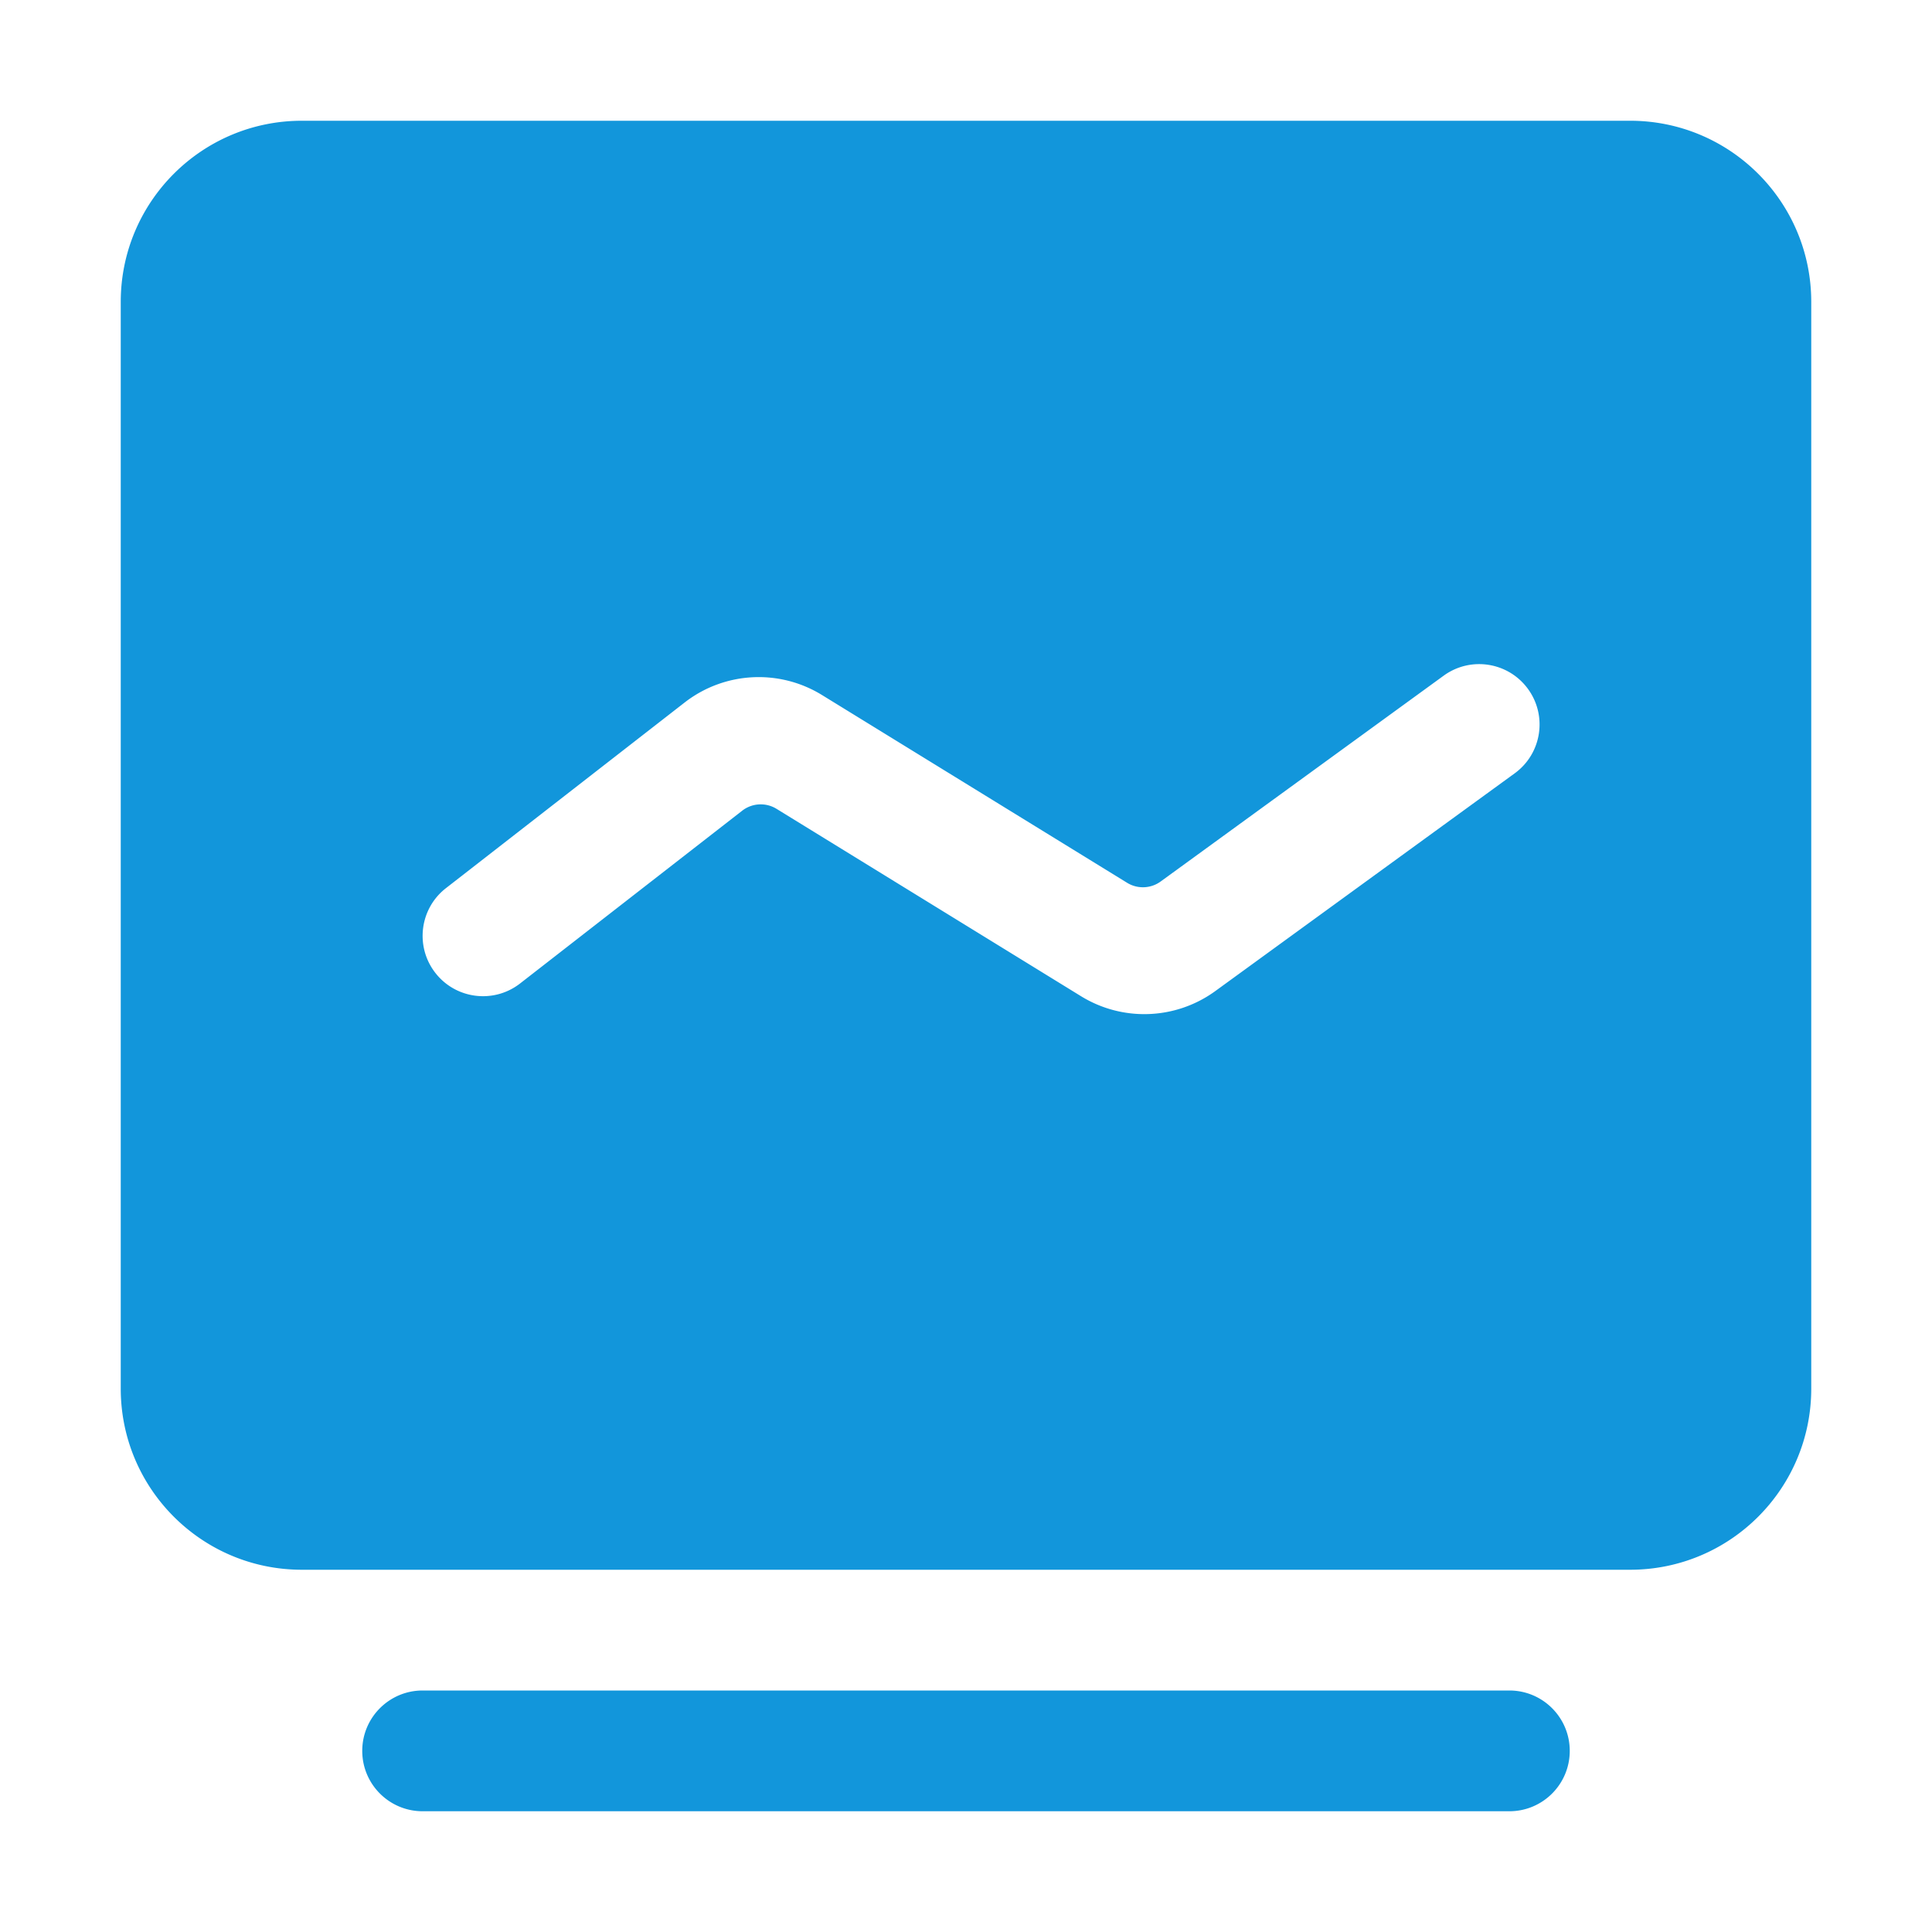 <?xml version="1.0" standalone="no"?><!DOCTYPE svg PUBLIC "-//W3C//DTD SVG 1.1//EN" "http://www.w3.org/Graphics/SVG/1.1/DTD/svg11.dtd"><svg t="1672903559493" class="icon" viewBox="0 0 1024 1024" version="1.1" xmlns="http://www.w3.org/2000/svg" p-id="8990" xmlns:xlink="http://www.w3.org/1999/xlink" width="200" height="200"><path d="M800 896c17.673 0 32 14.327 32 32 0 17.673-14.327 32-32 32H224c-17.673 0-32-14.327-32-32 0-17.673 14.327-32 32-32h576z m64-832c53.02 0 96 42.98 96 96v576c0 53.02-42.98 96-96 96H160c-53.02 0-96-42.98-96-96V160c0-53.02 42.98-96 96-96h704z m-54.435 300.753c-10.375-13.79-29.842-16.862-43.96-6.937l-0.426 0.304-149.996 109.087a16 16 0 0 1-17.476 0.879l-0.32-0.192-161.716-99.517c-22.507-13.85-51.183-12.43-72.2 3.5l-0.634 0.488-126.483 98.376-0.415 0.328c-13.448 10.814-15.892 30.37-5.517 44.161l0.319 0.416 0.328 0.415c10.814 13.448 30.37 15.892 44.161 5.517l0.416-0.319 117.723-91.563a16 16 0 0 1 17.892-1.187l0.317 0.19 161.395 99.32c21.871 13.459 49.644 12.53 70.553-2.294l0.632-0.454L802.82 409.88l0.426-0.315c13.79-10.375 16.862-29.842 6.937-43.96l-0.304-0.426-0.315-0.426z" fill="#1296db" p-id="8991"></path></svg>
